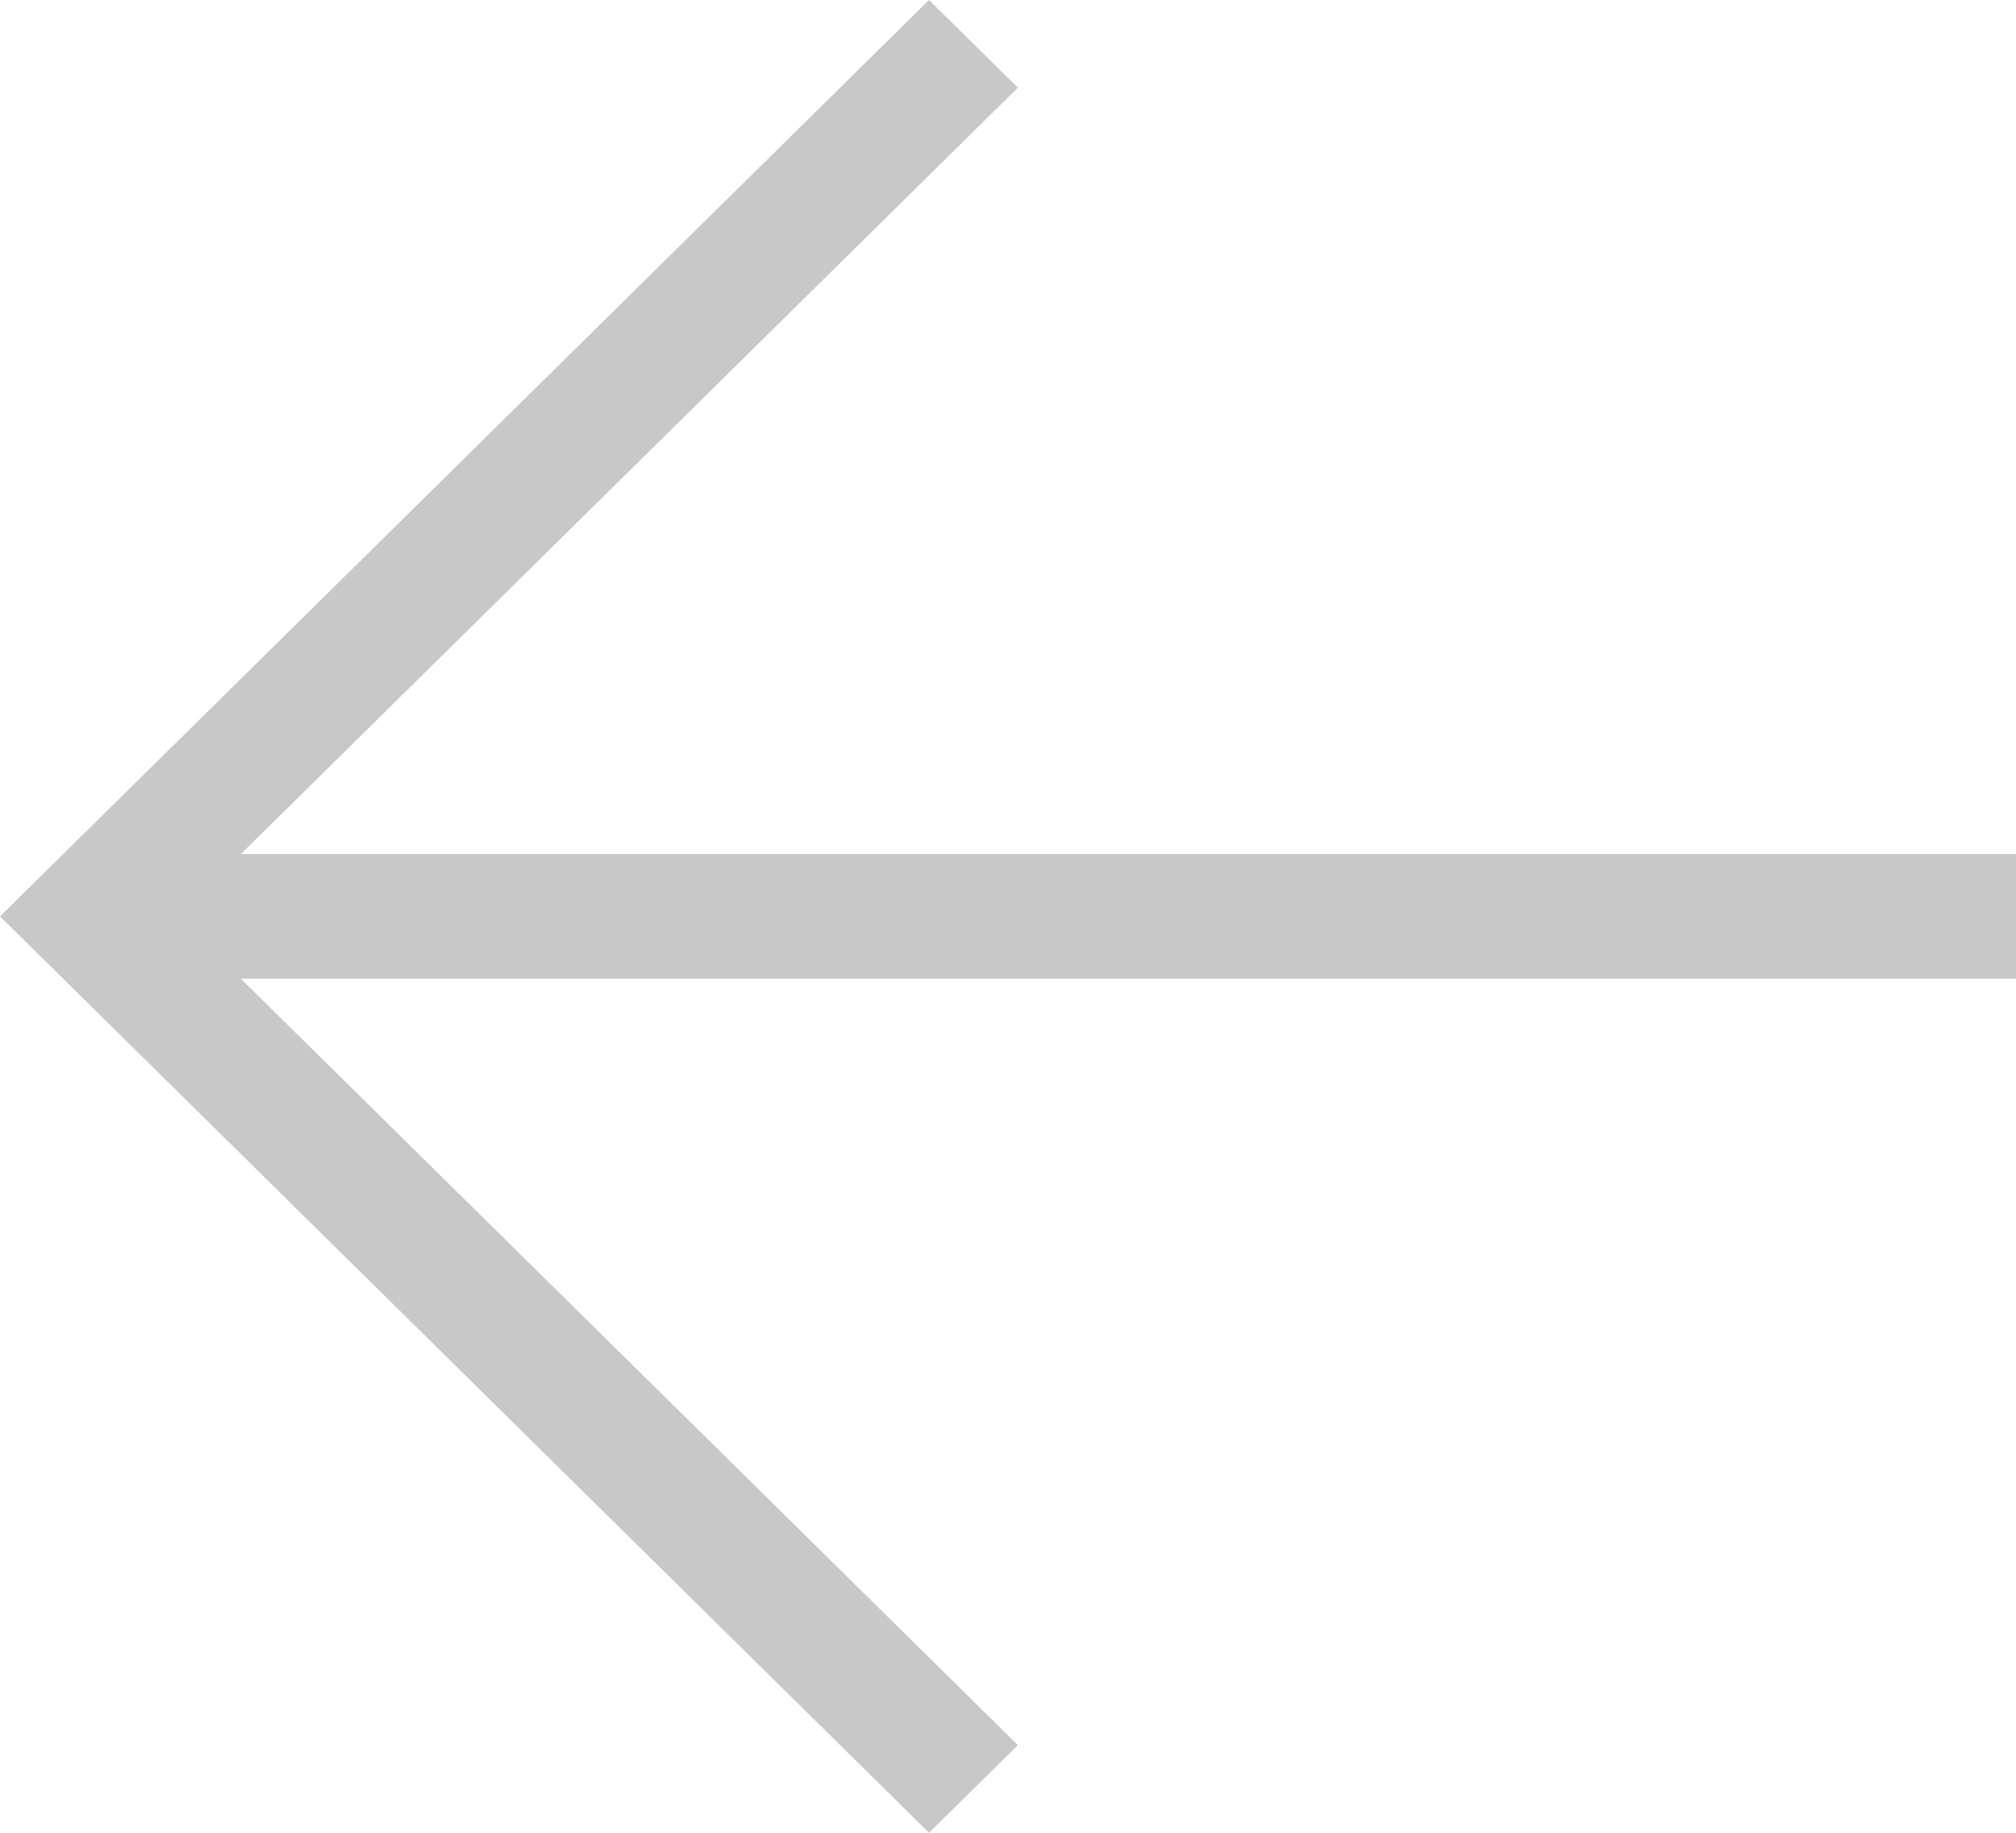 <svg width="33" height="30" viewBox="0 0 33 30" fill="none" xmlns="http://www.w3.org/2000/svg">
<path d="M33 16.02H3.943L16.662 28.565L15.207 30L0 15L15.207 0L16.662 1.435L3.943 13.98H33V16.02Z" fill="#C8C8C8"/>
</svg>
